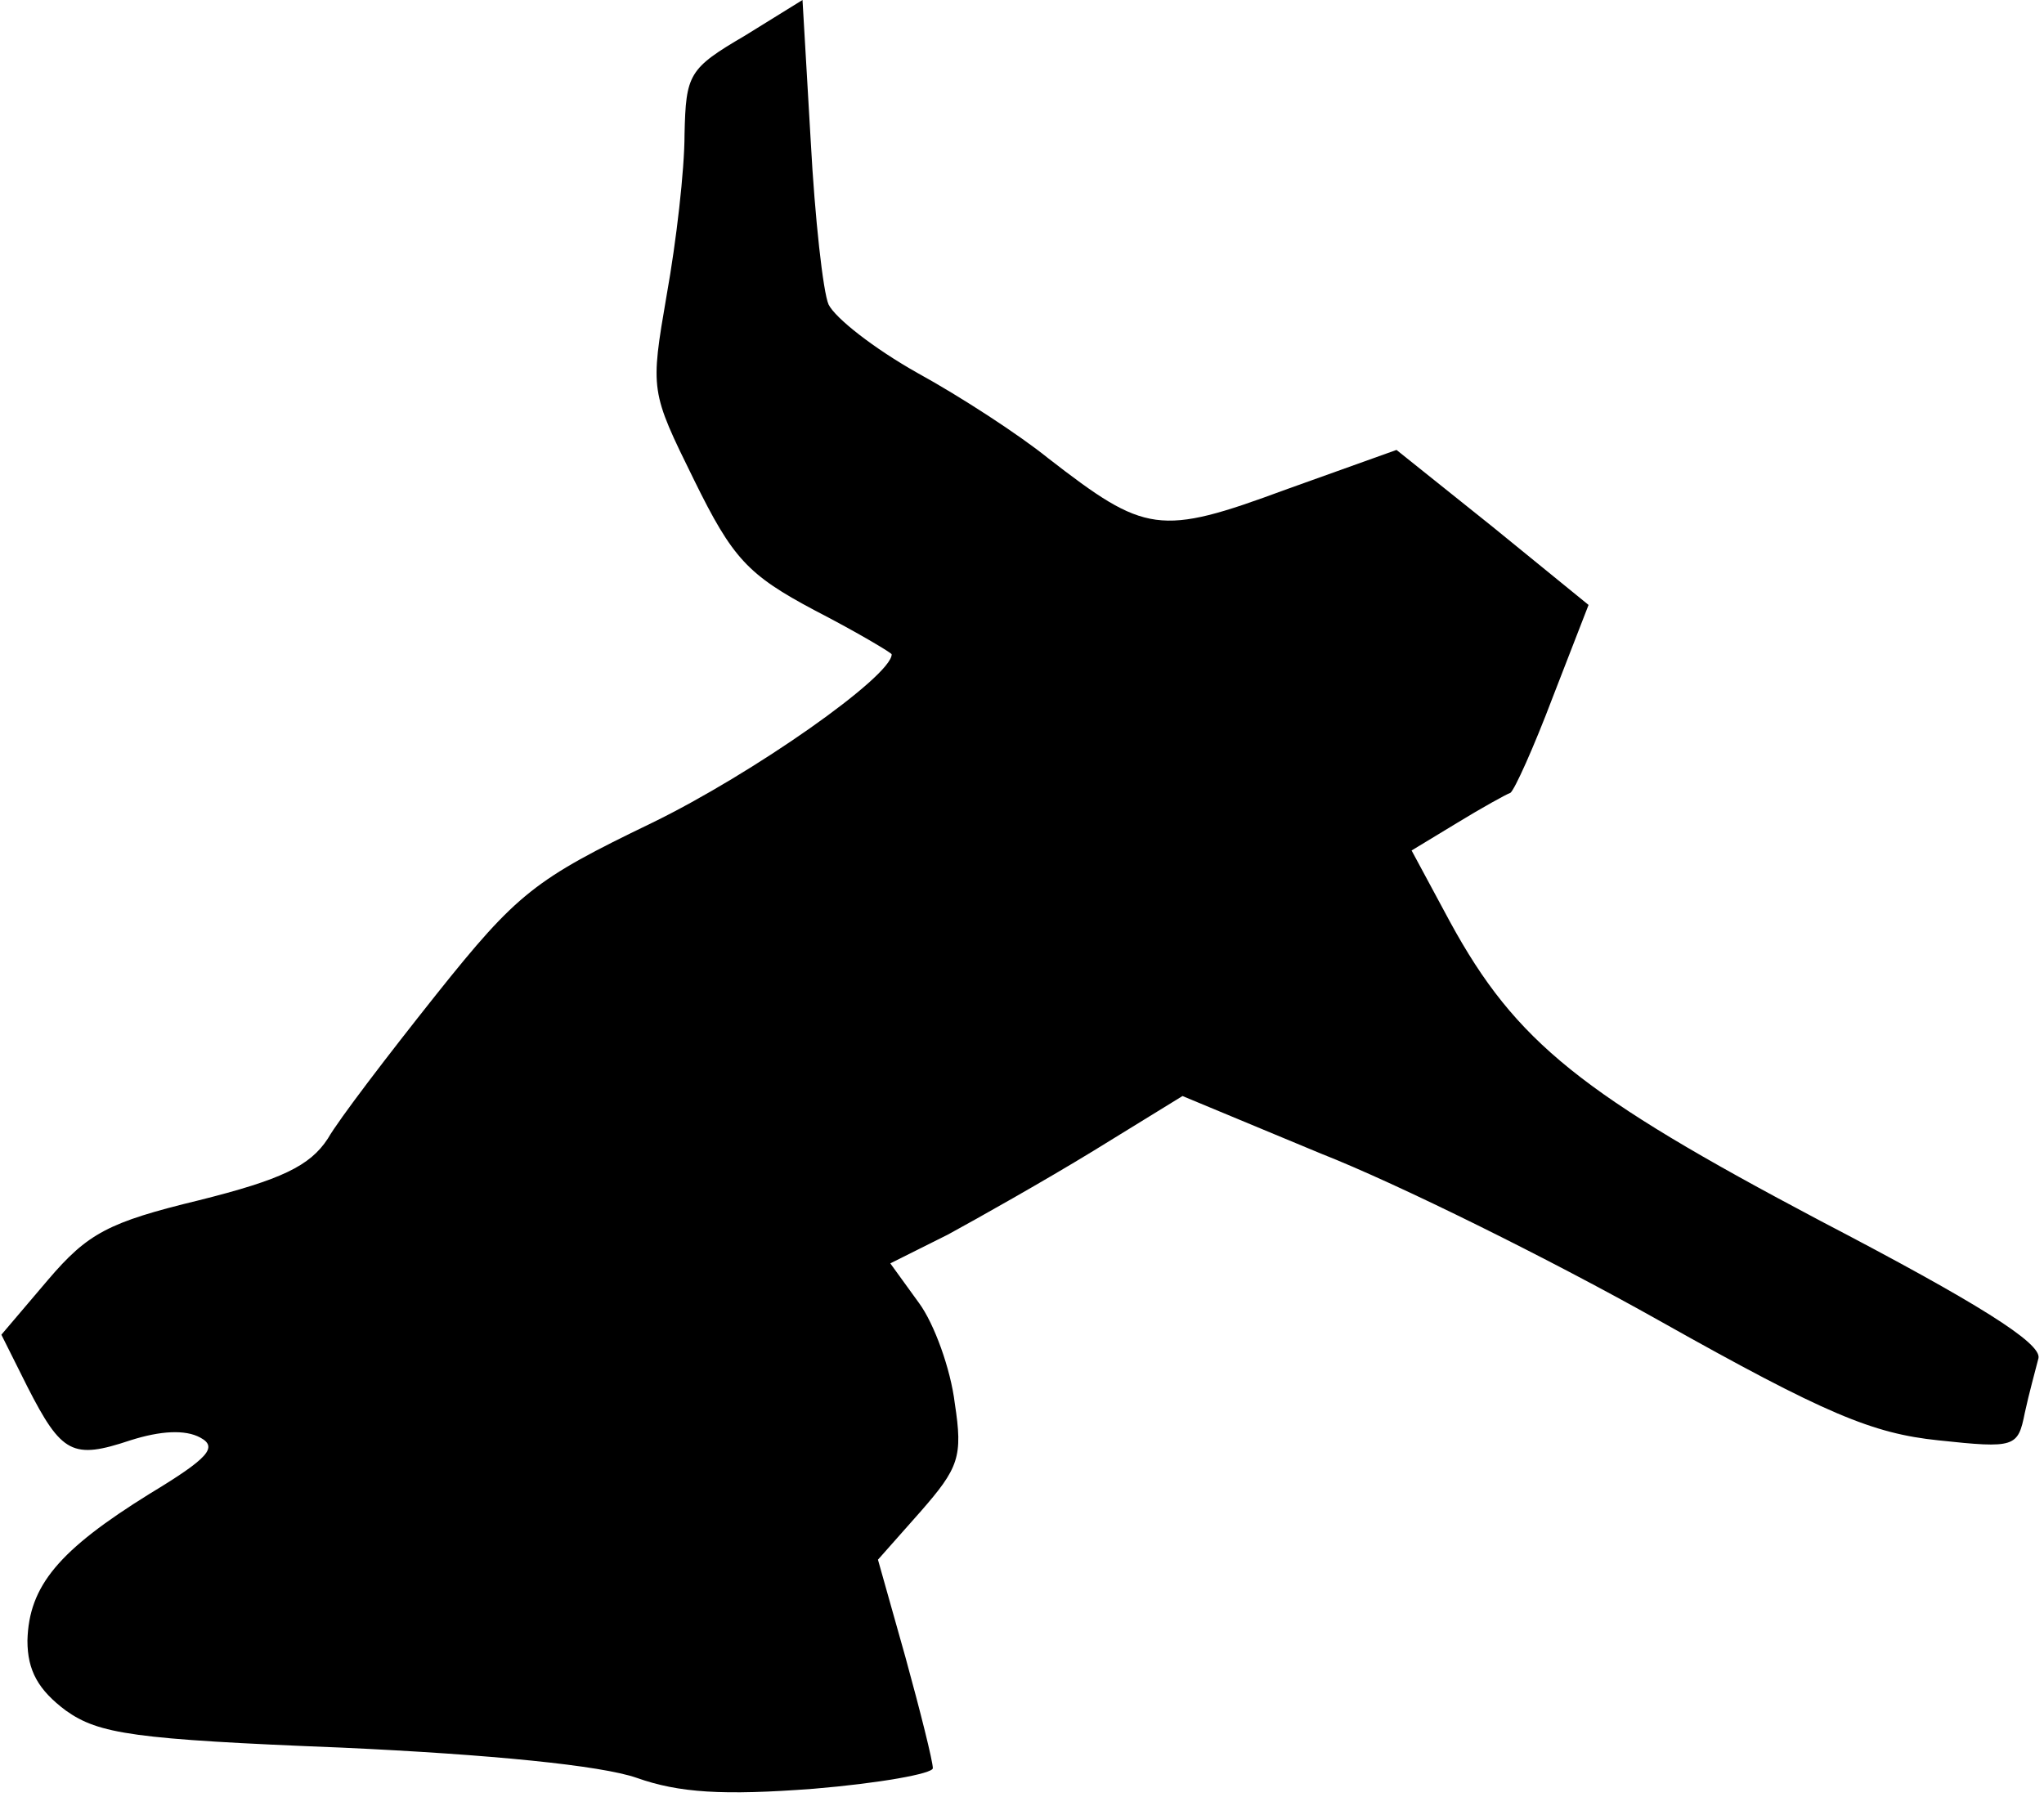 <?xml version="1.0" standalone="no"?>
<!DOCTYPE svg PUBLIC "-//W3C//DTD SVG 20010904//EN"
 "http://www.w3.org/TR/2001/REC-SVG-20010904/DTD/svg10.dtd">
<svg version="1.0" xmlns="http://www.w3.org/2000/svg"
 width="149pt" height="131pt" viewBox="0 0 149 131"
 preserveAspectRatio="xMidYMid meet">
<g transform="translate(0,131) scale(0.1,-0.1)"
fill="#000000" stroke="none">
<path fill="#000000" stroke="none" d="M543 1284 c-41 -24 -43 -28 -44 -72 0
-26 -6 -78 -13 -117 -12 -70 -12 -70 20 -135 28 -57 39 -69 88 -95 31 -16 56
-31 56 -32 0 -16 -101 -87 -175 -123 -85 -41 -98 -51 -157 -125 -35 -44 -71
-91 -79 -105 -13 -20 -34 -30 -94 -45 -66 -16 -81 -24 -110 -58 l-34 -40 19
-38 c25 -49 33 -53 75 -39 22 7 40 8 51 2 13 -7 6 -15 -37 -41 -66 -41 -88
-67 -89 -107 0 -22 8 -36 28 -51 24 -17 49 -21 201 -27 109 -5 189 -13 215
-22 31 -11 63 -13 129 -8 48 4 87 11 87 15 0 5 -9 41 -20 81 l-20 71 31 35
c28 32 31 40 25 79 -3 25 -15 58 -26 73 l-21 29 42 21 c22 12 70 39 106 61
l65 40 101 -42 c56 -22 167 -77 247 -122 121 -68 155 -82 203 -87 56 -6 58 -5
63 20 3 14 8 32 10 40 2 11 -44 40 -159 100 -174 92 -222 130 -270 218 l-28
52 33 20 c18 11 36 21 39 22 3 2 17 33 31 70 l26 67 -70 57 -70 56 -81 -29
c-92 -34 -102 -32 -173 23 -21 17 -64 45 -95 62 -32 18 -60 40 -65 50 -4 9
-10 63 -13 119 l-6 103 -42 -26z"/>
</g>
</svg>
